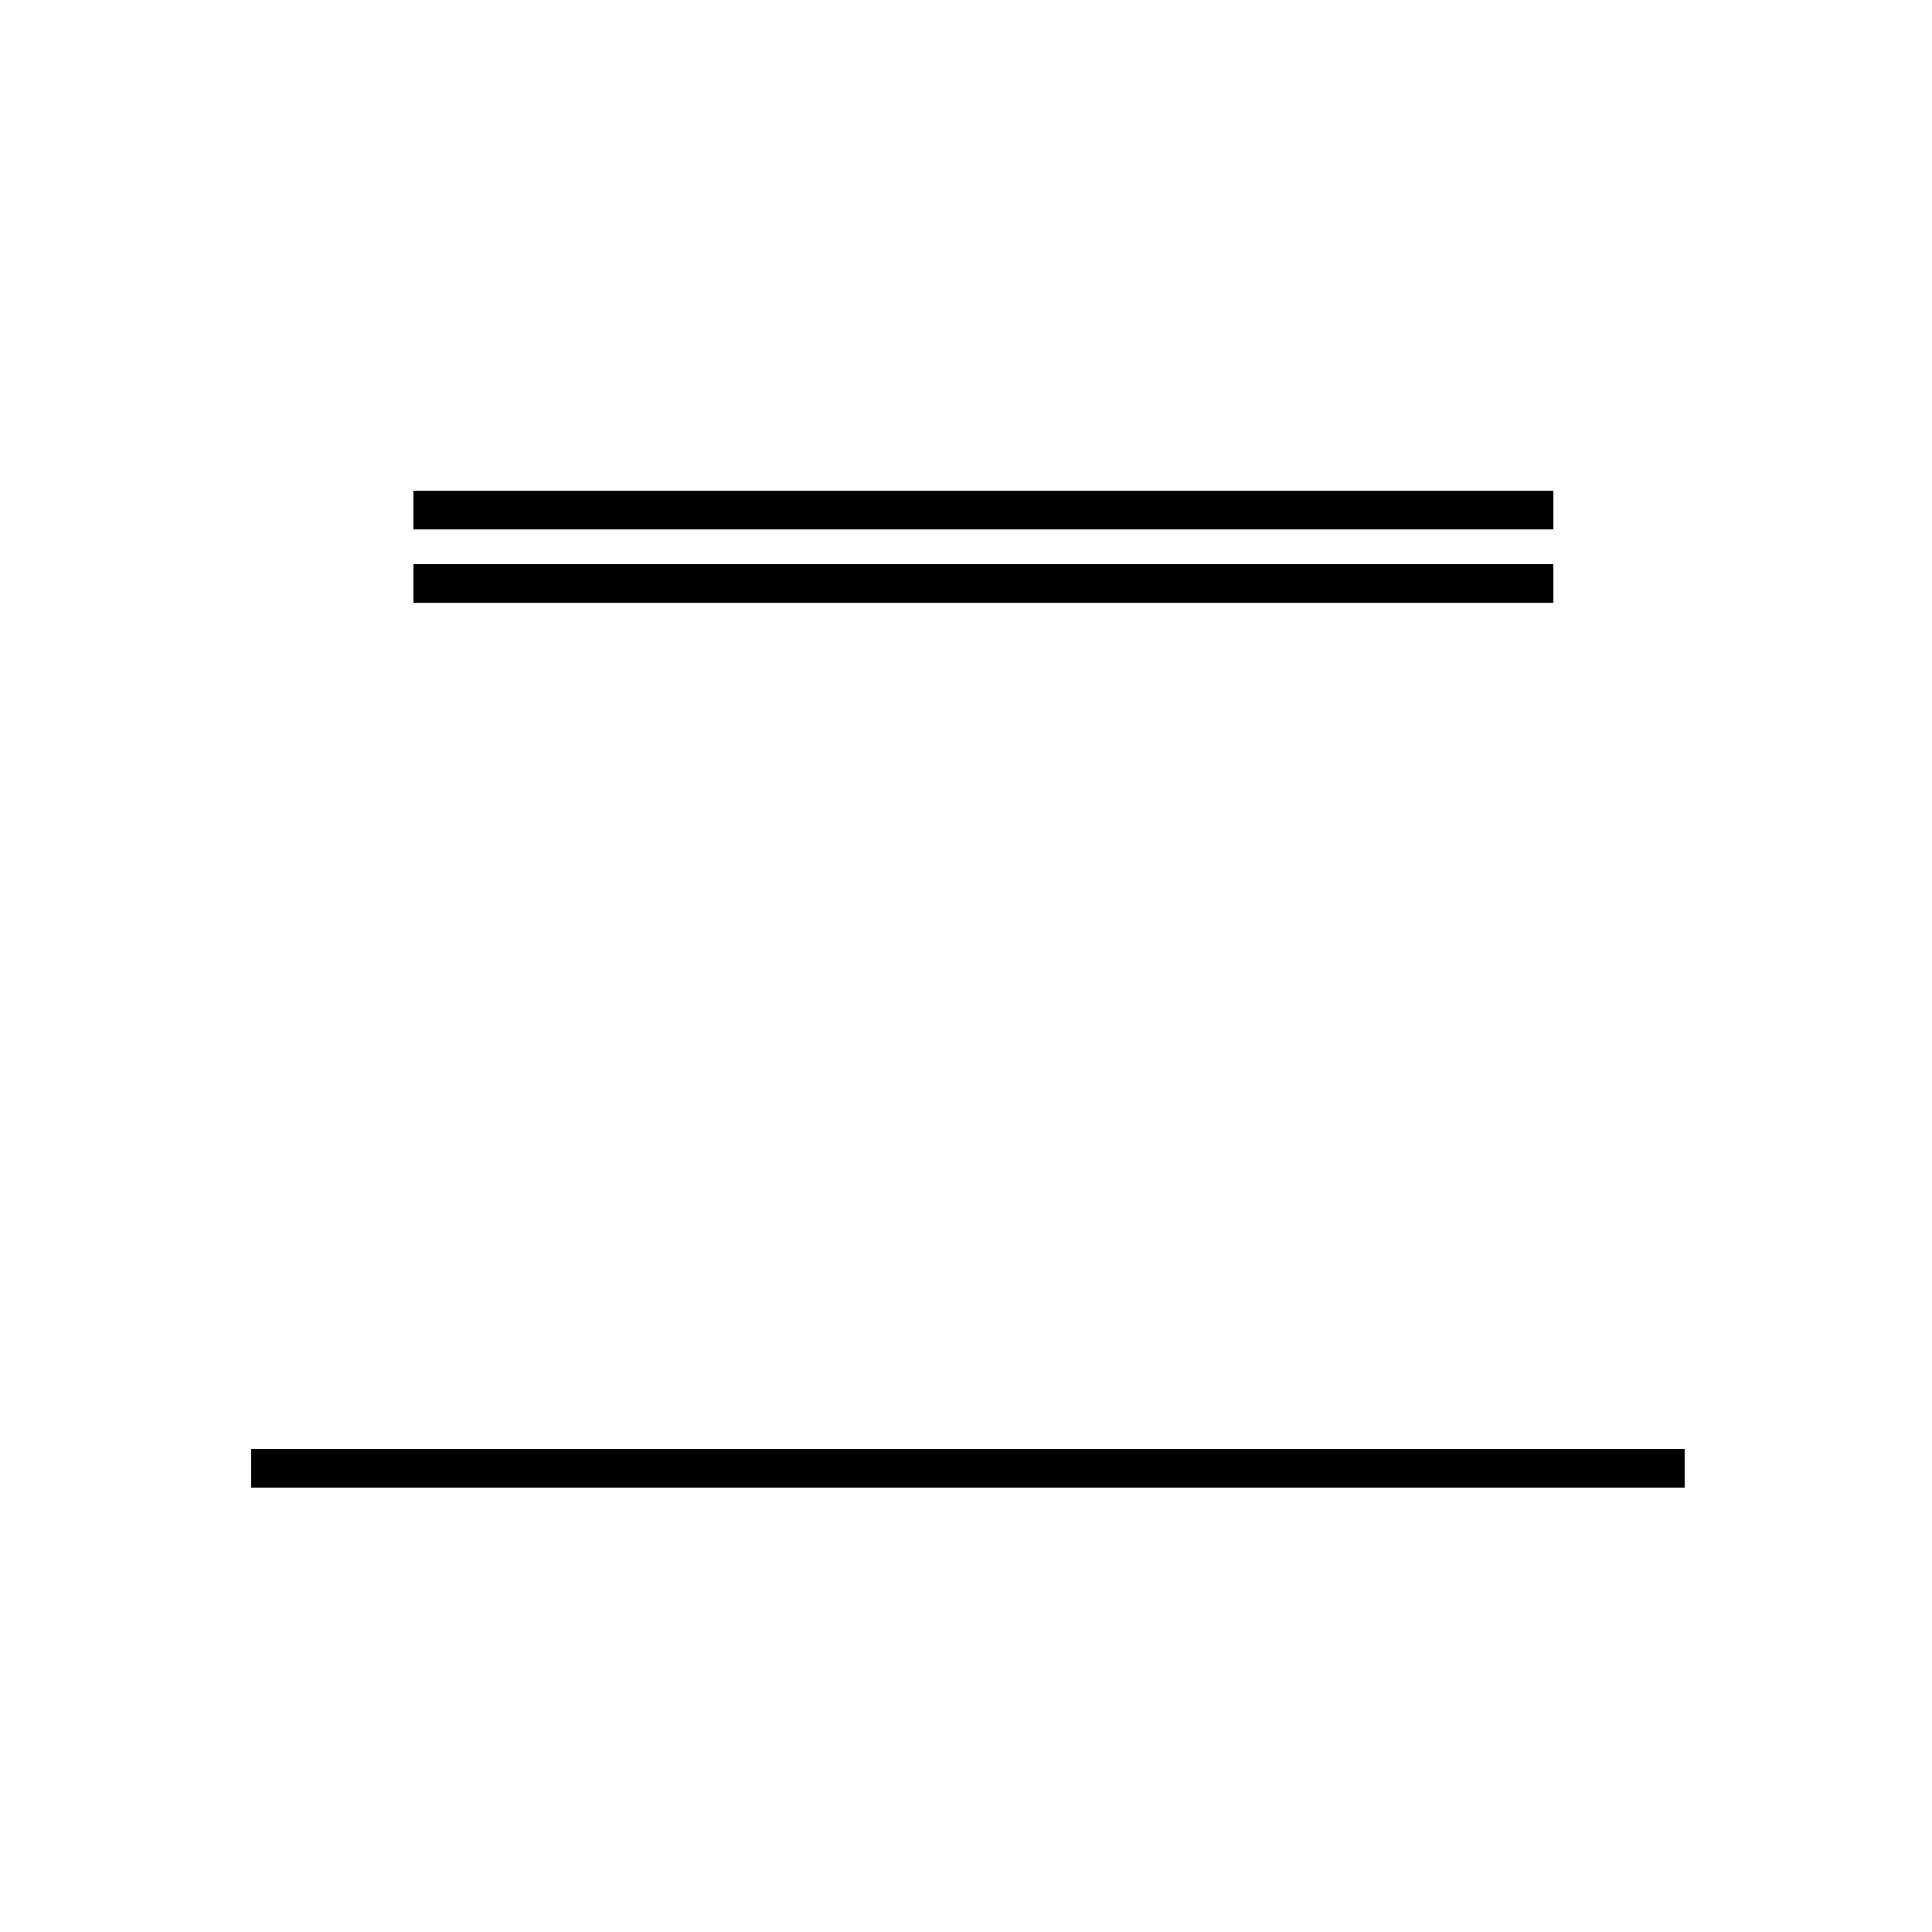 <?xml version='1.0' encoding='utf8'?>
<svg viewBox="0.0 -44.0 50.0 50.0" version="1.1" xmlns="http://www.w3.org/2000/svg">
<rect x="0.0" y="-44.0" width="50.0" height="50.0" fill="#808080" stroke="none"/>
<rect x="-1000" y="-1000" width="2000" height="2000" stroke="white" fill="white"/>
<g style="fill:none; stroke:#000000;  stroke-width:1">
<path d="M 40.2 30.8 L 10.7 30.8 M 6.5 6.0 L 22.9 6.0 M 43.6 6.0 L 6.5 6.0 M 40.2 28.9 L 10.7 28.9 " transform="scale(1, -1)" />
</g>
</svg>